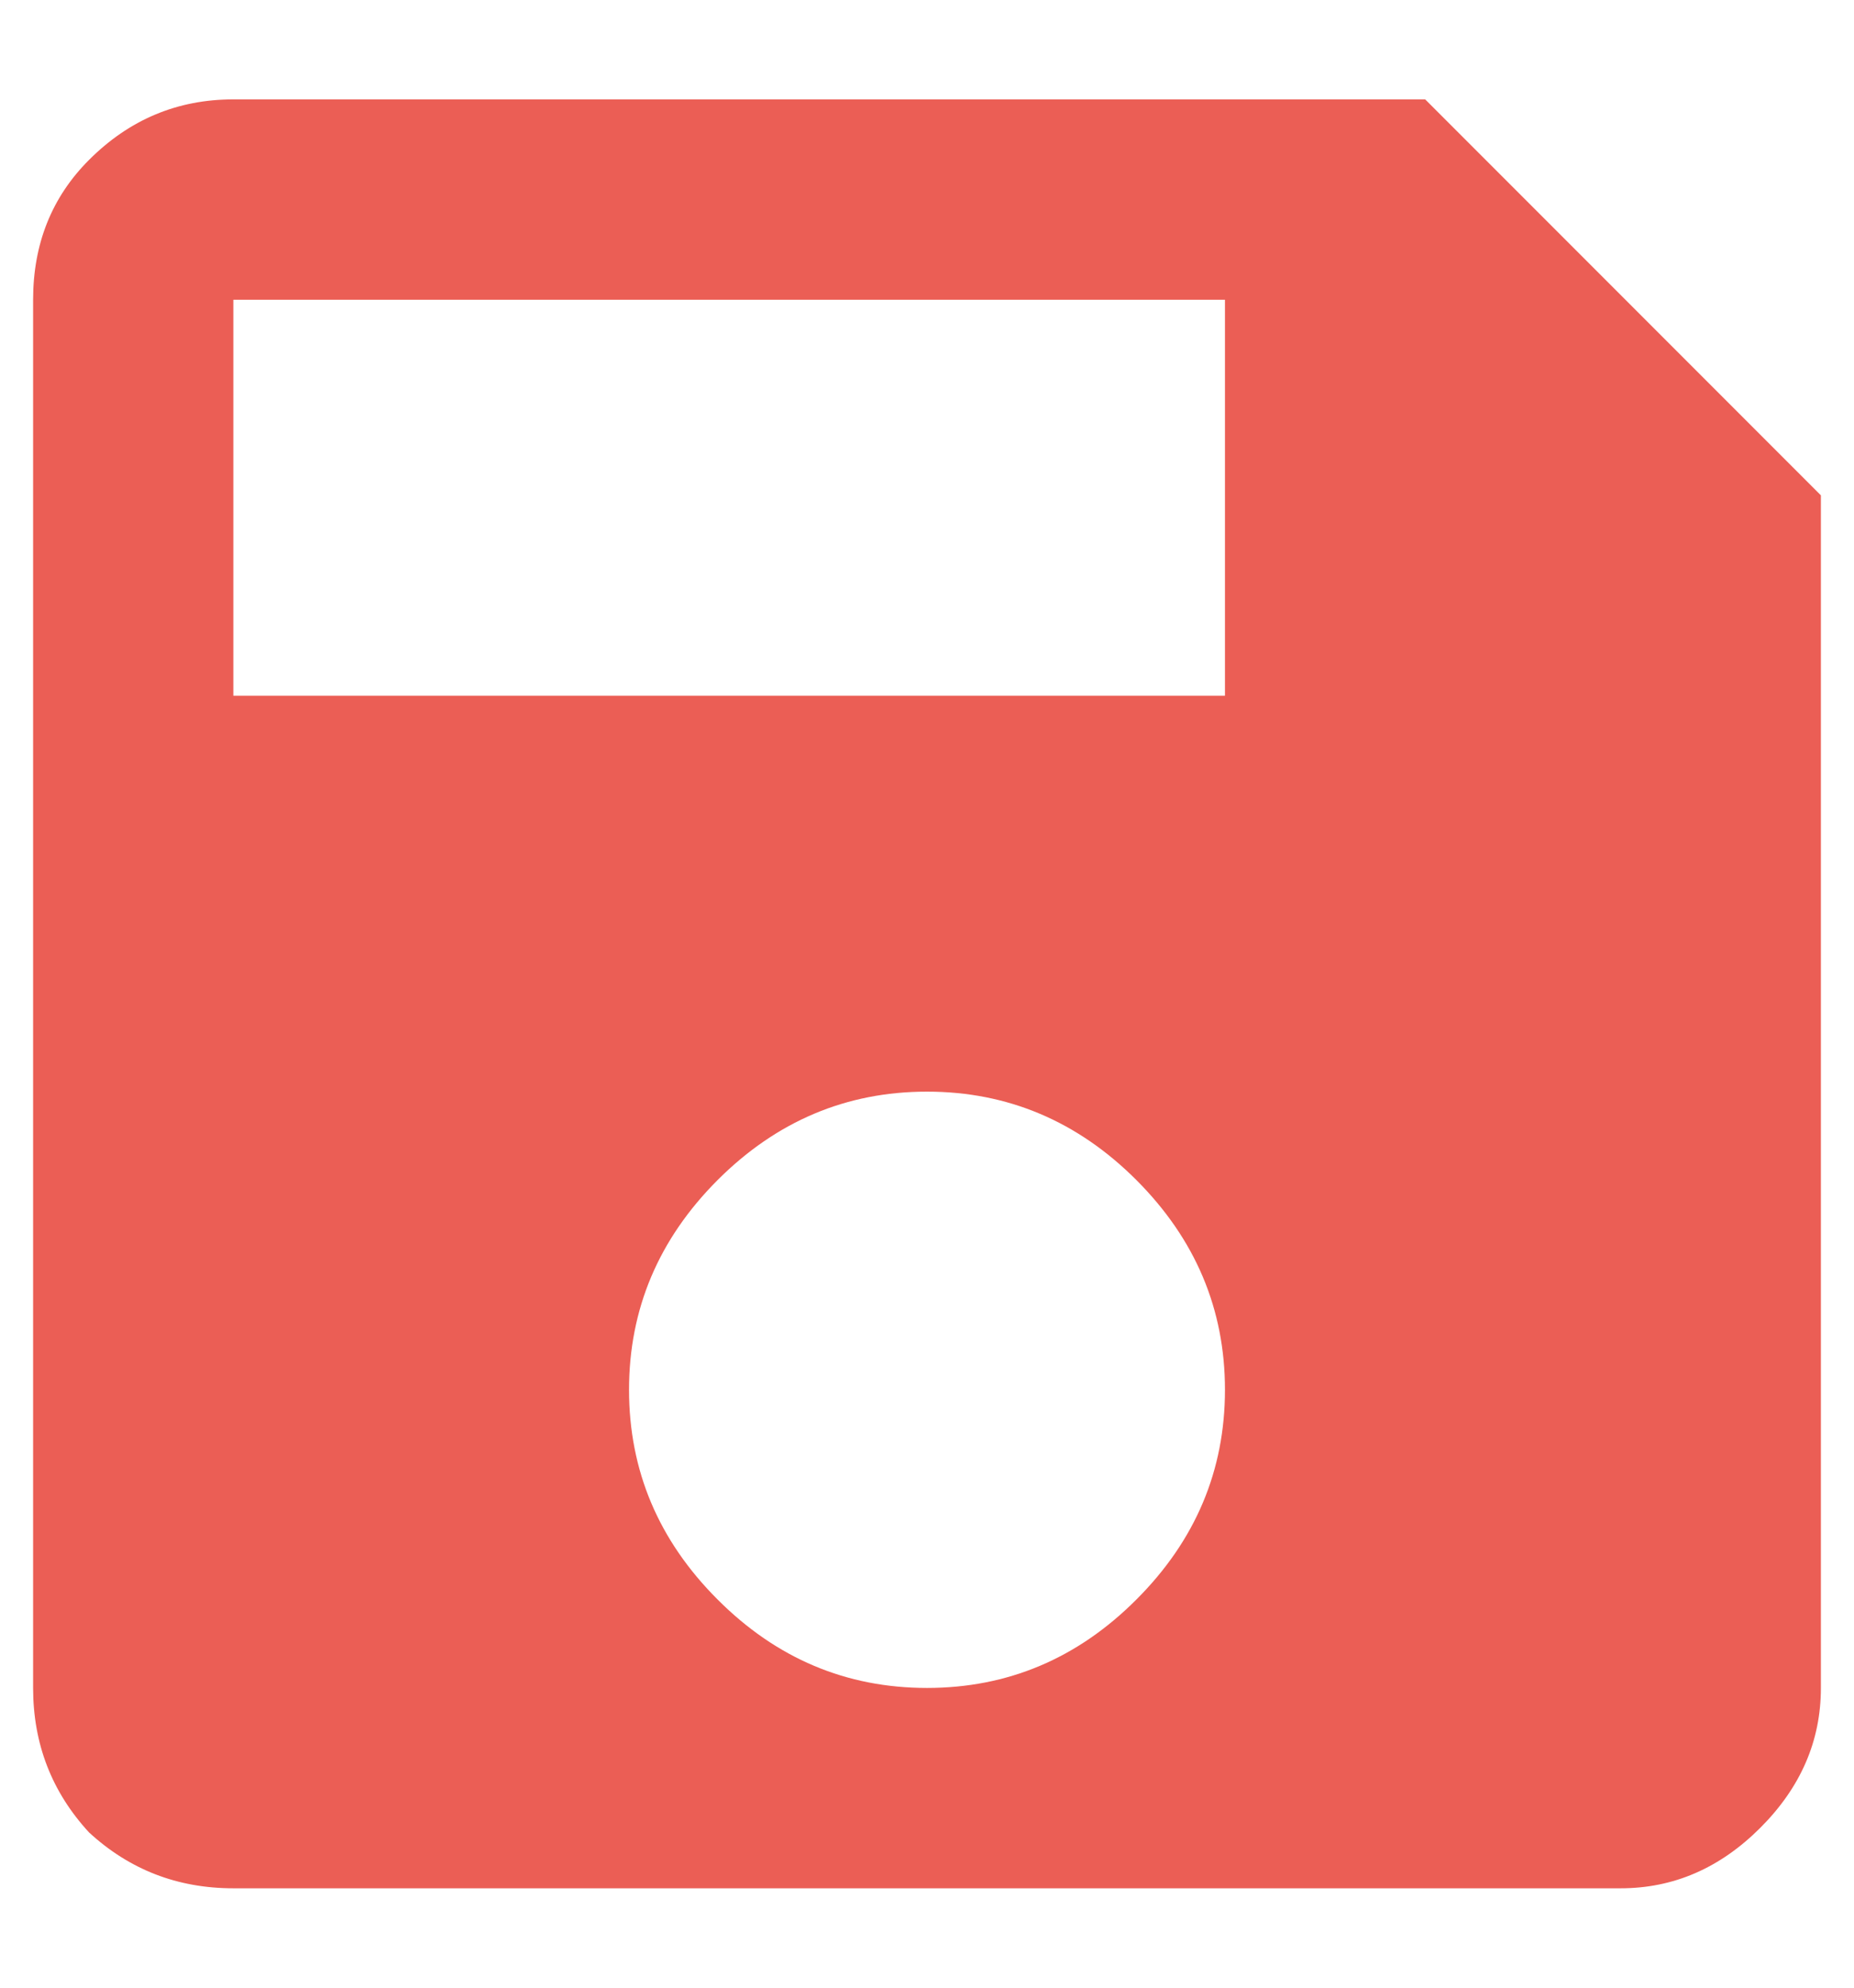 <svg width="14" height="15" viewBox="0 0 14 15" fill="none" xmlns="http://www.w3.org/2000/svg">
<path d="M9.25 5.25V2.262H1.762V5.25H9.25ZM5.418 12.07C5.863 12.516 6.391 12.738 7 12.738C7.609 12.738 8.137 12.516 8.582 12.07C9.027 11.625 9.25 11.098 9.25 10.488C9.25 9.879 9.027 9.352 8.582 8.906C8.137 8.461 7.609 8.238 7 8.238C6.391 8.238 5.863 8.461 5.418 8.906C4.973 9.352 4.75 9.879 4.75 10.488C4.75 11.098 4.973 11.625 5.418 12.07ZM10.762 0.75L13.75 3.738V12.738C13.75 13.137 13.598 13.488 13.293 13.793C12.988 14.098 12.637 14.25 12.238 14.25H1.762C1.34 14.25 0.977 14.109 0.672 13.828C0.391 13.523 0.25 13.16 0.25 12.738V2.262C0.25 1.84 0.391 1.488 0.672 1.207C0.977 0.902 1.34 0.75 1.762 0.75H10.762Z" fill="#EB5E55"/>
</svg>
